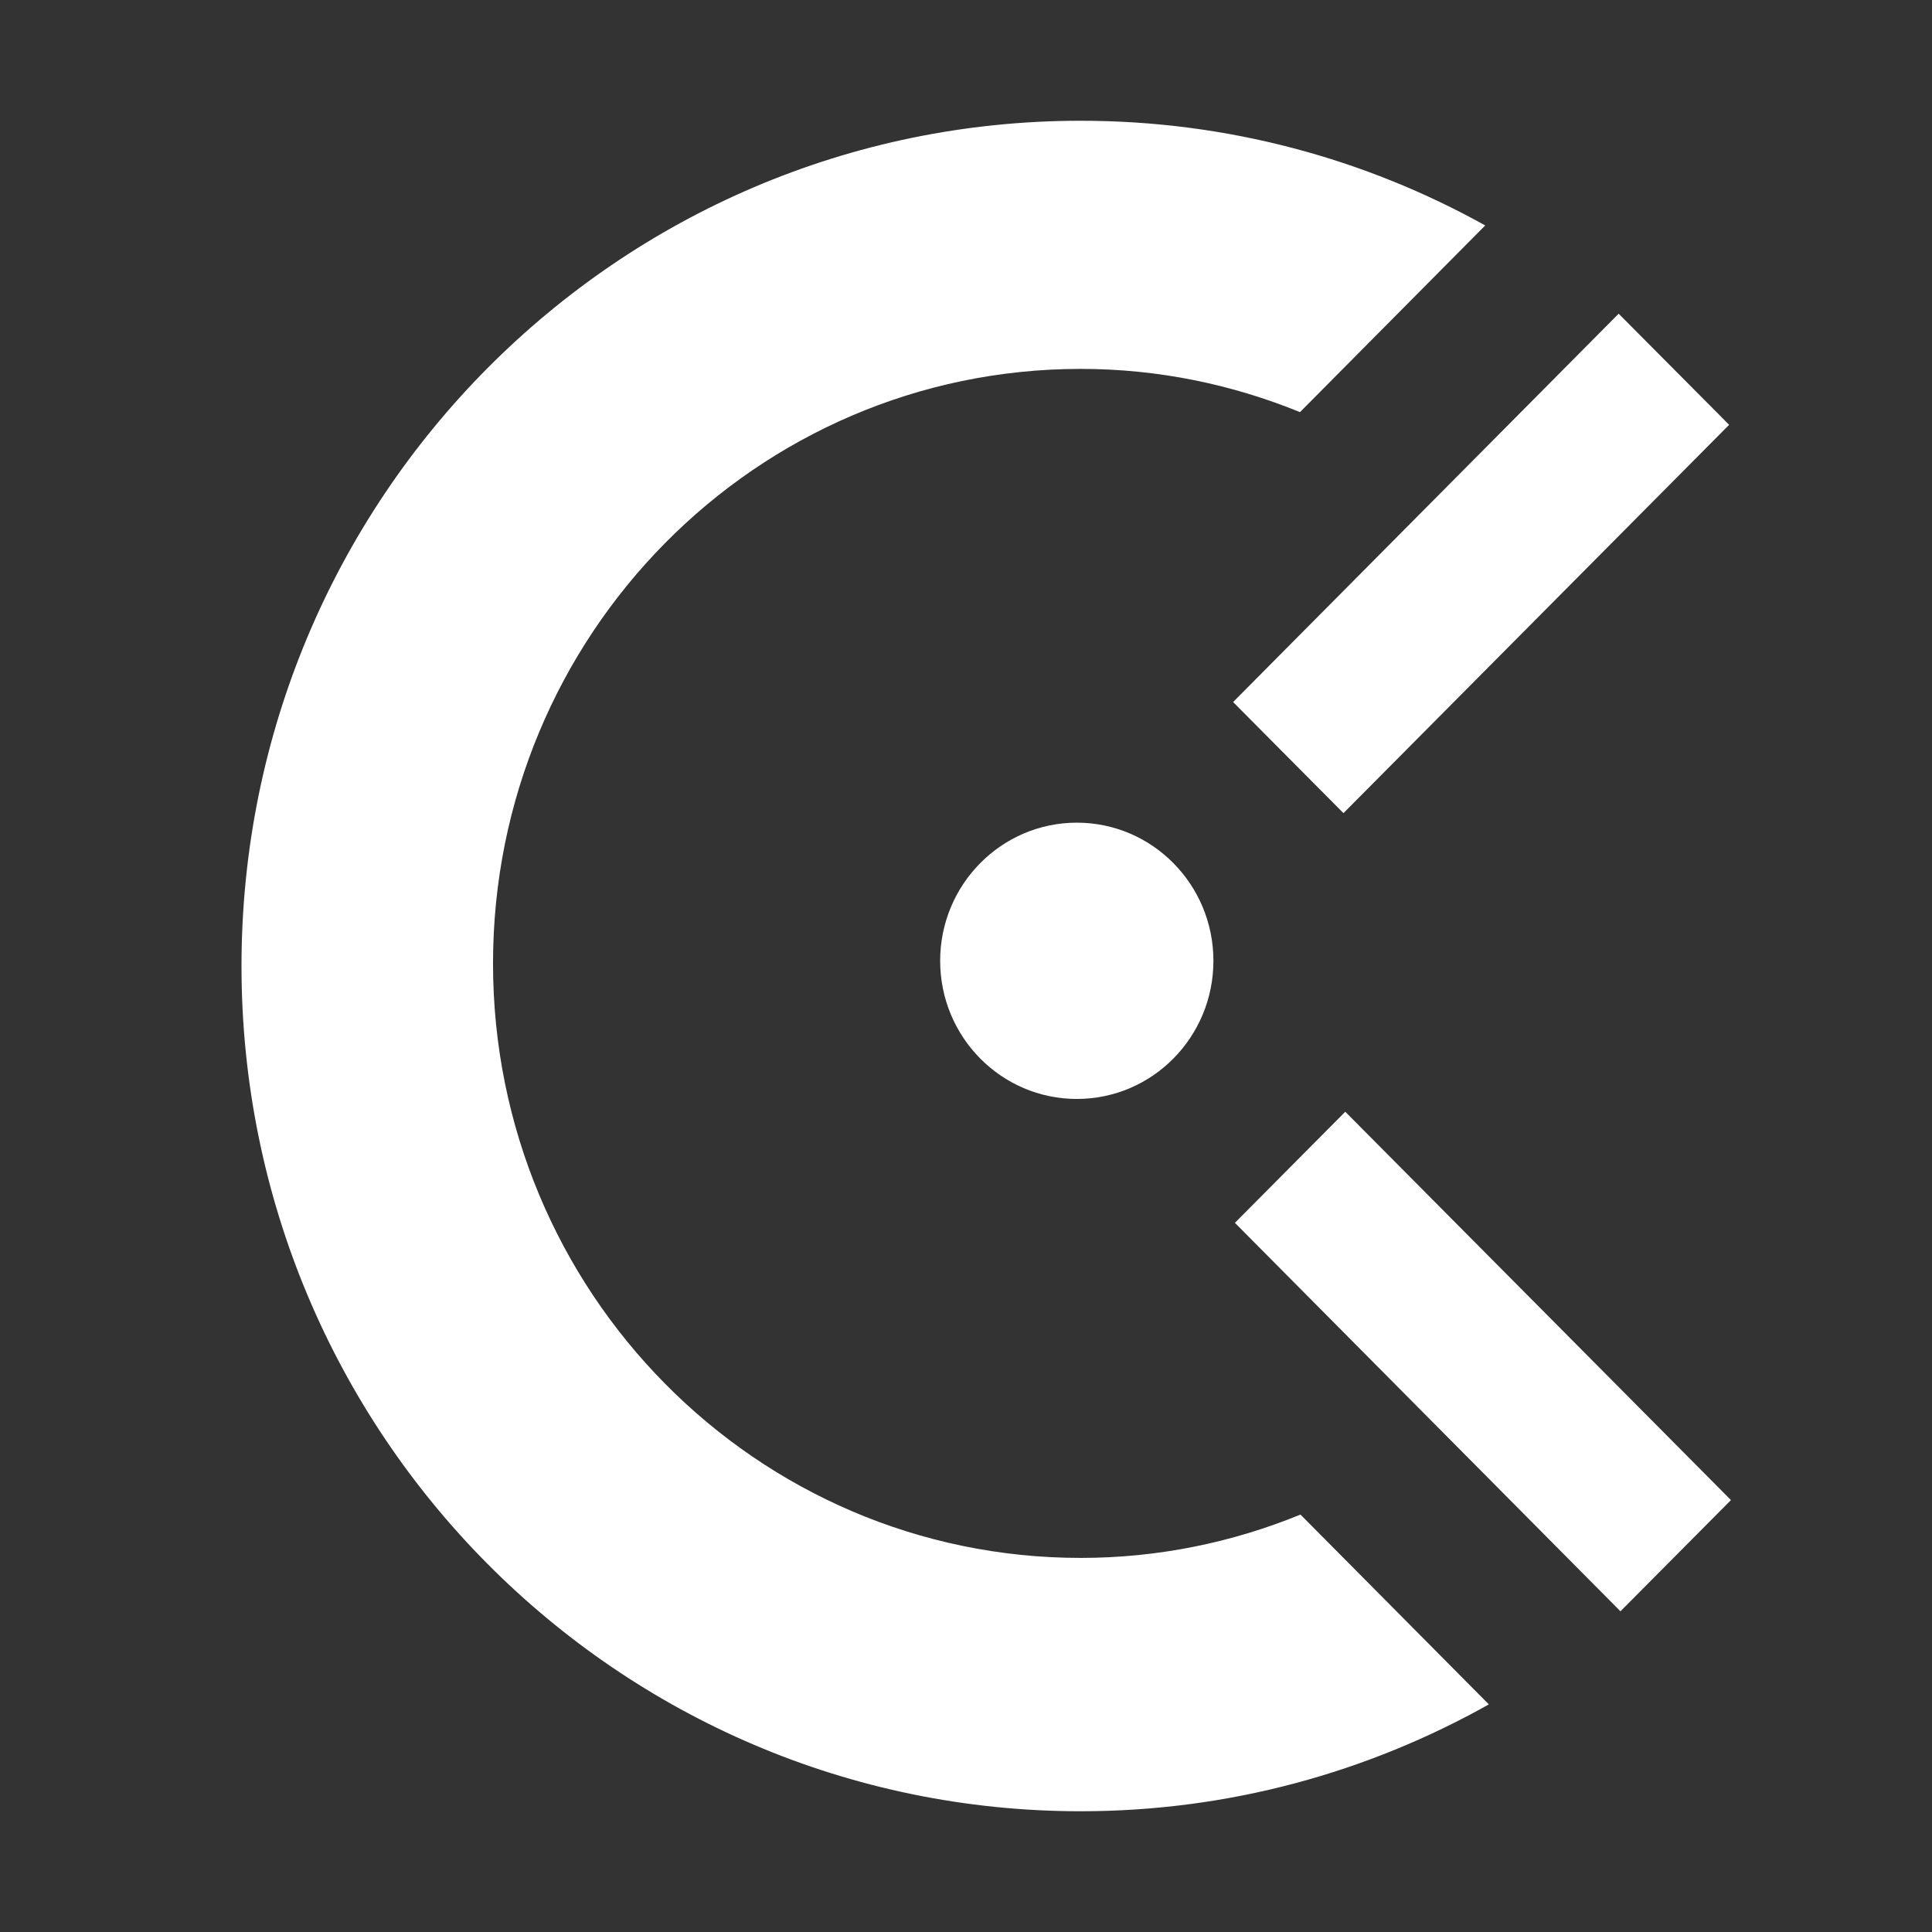 <svg width="16" height="16" viewBox="0 0 16 16" fill="none" xmlns="http://www.w3.org/2000/svg">
<rect x="0" y="0" width="16" height="16" fill="#333333" stroke="none"/>
<path fill-rule="evenodd" clip-rule="evenodd" d="M10.212 5.814L13.405 2.598L14.32 3.518L11.126 6.734L10.212 5.814ZM8.918 9.101C8.293 9.101 7.786 8.589 7.786 7.957C7.786 7.326 8.293 6.813 8.918 6.813C9.543 6.813 10.049 7.326 10.049 7.957C10.049 8.589 9.543 9.101 8.918 9.101ZM14.335 12.423L13.42 13.344L10.227 10.127L11.141 9.207L14.335 12.423Z" fill="white"/>
<path fill-rule="evenodd" clip-rule="evenodd" d="M8.95 12.902C9.594 12.902 10.208 12.773 10.77 12.543L12.33 14.115C11.329 14.677 10.178 15 8.95 15C5.112 15 2 11.866 2 8C2 4.134 5.112 1 8.95 1C10.165 1 11.307 1.315 12.3 1.867L10.766 3.413C10.204 3.184 9.593 3.055 8.95 3.055C6.262 3.055 4.083 5.259 4.083 7.979C4.083 10.698 6.262 12.902 8.95 12.902Z" fill="white"/>
</svg>
